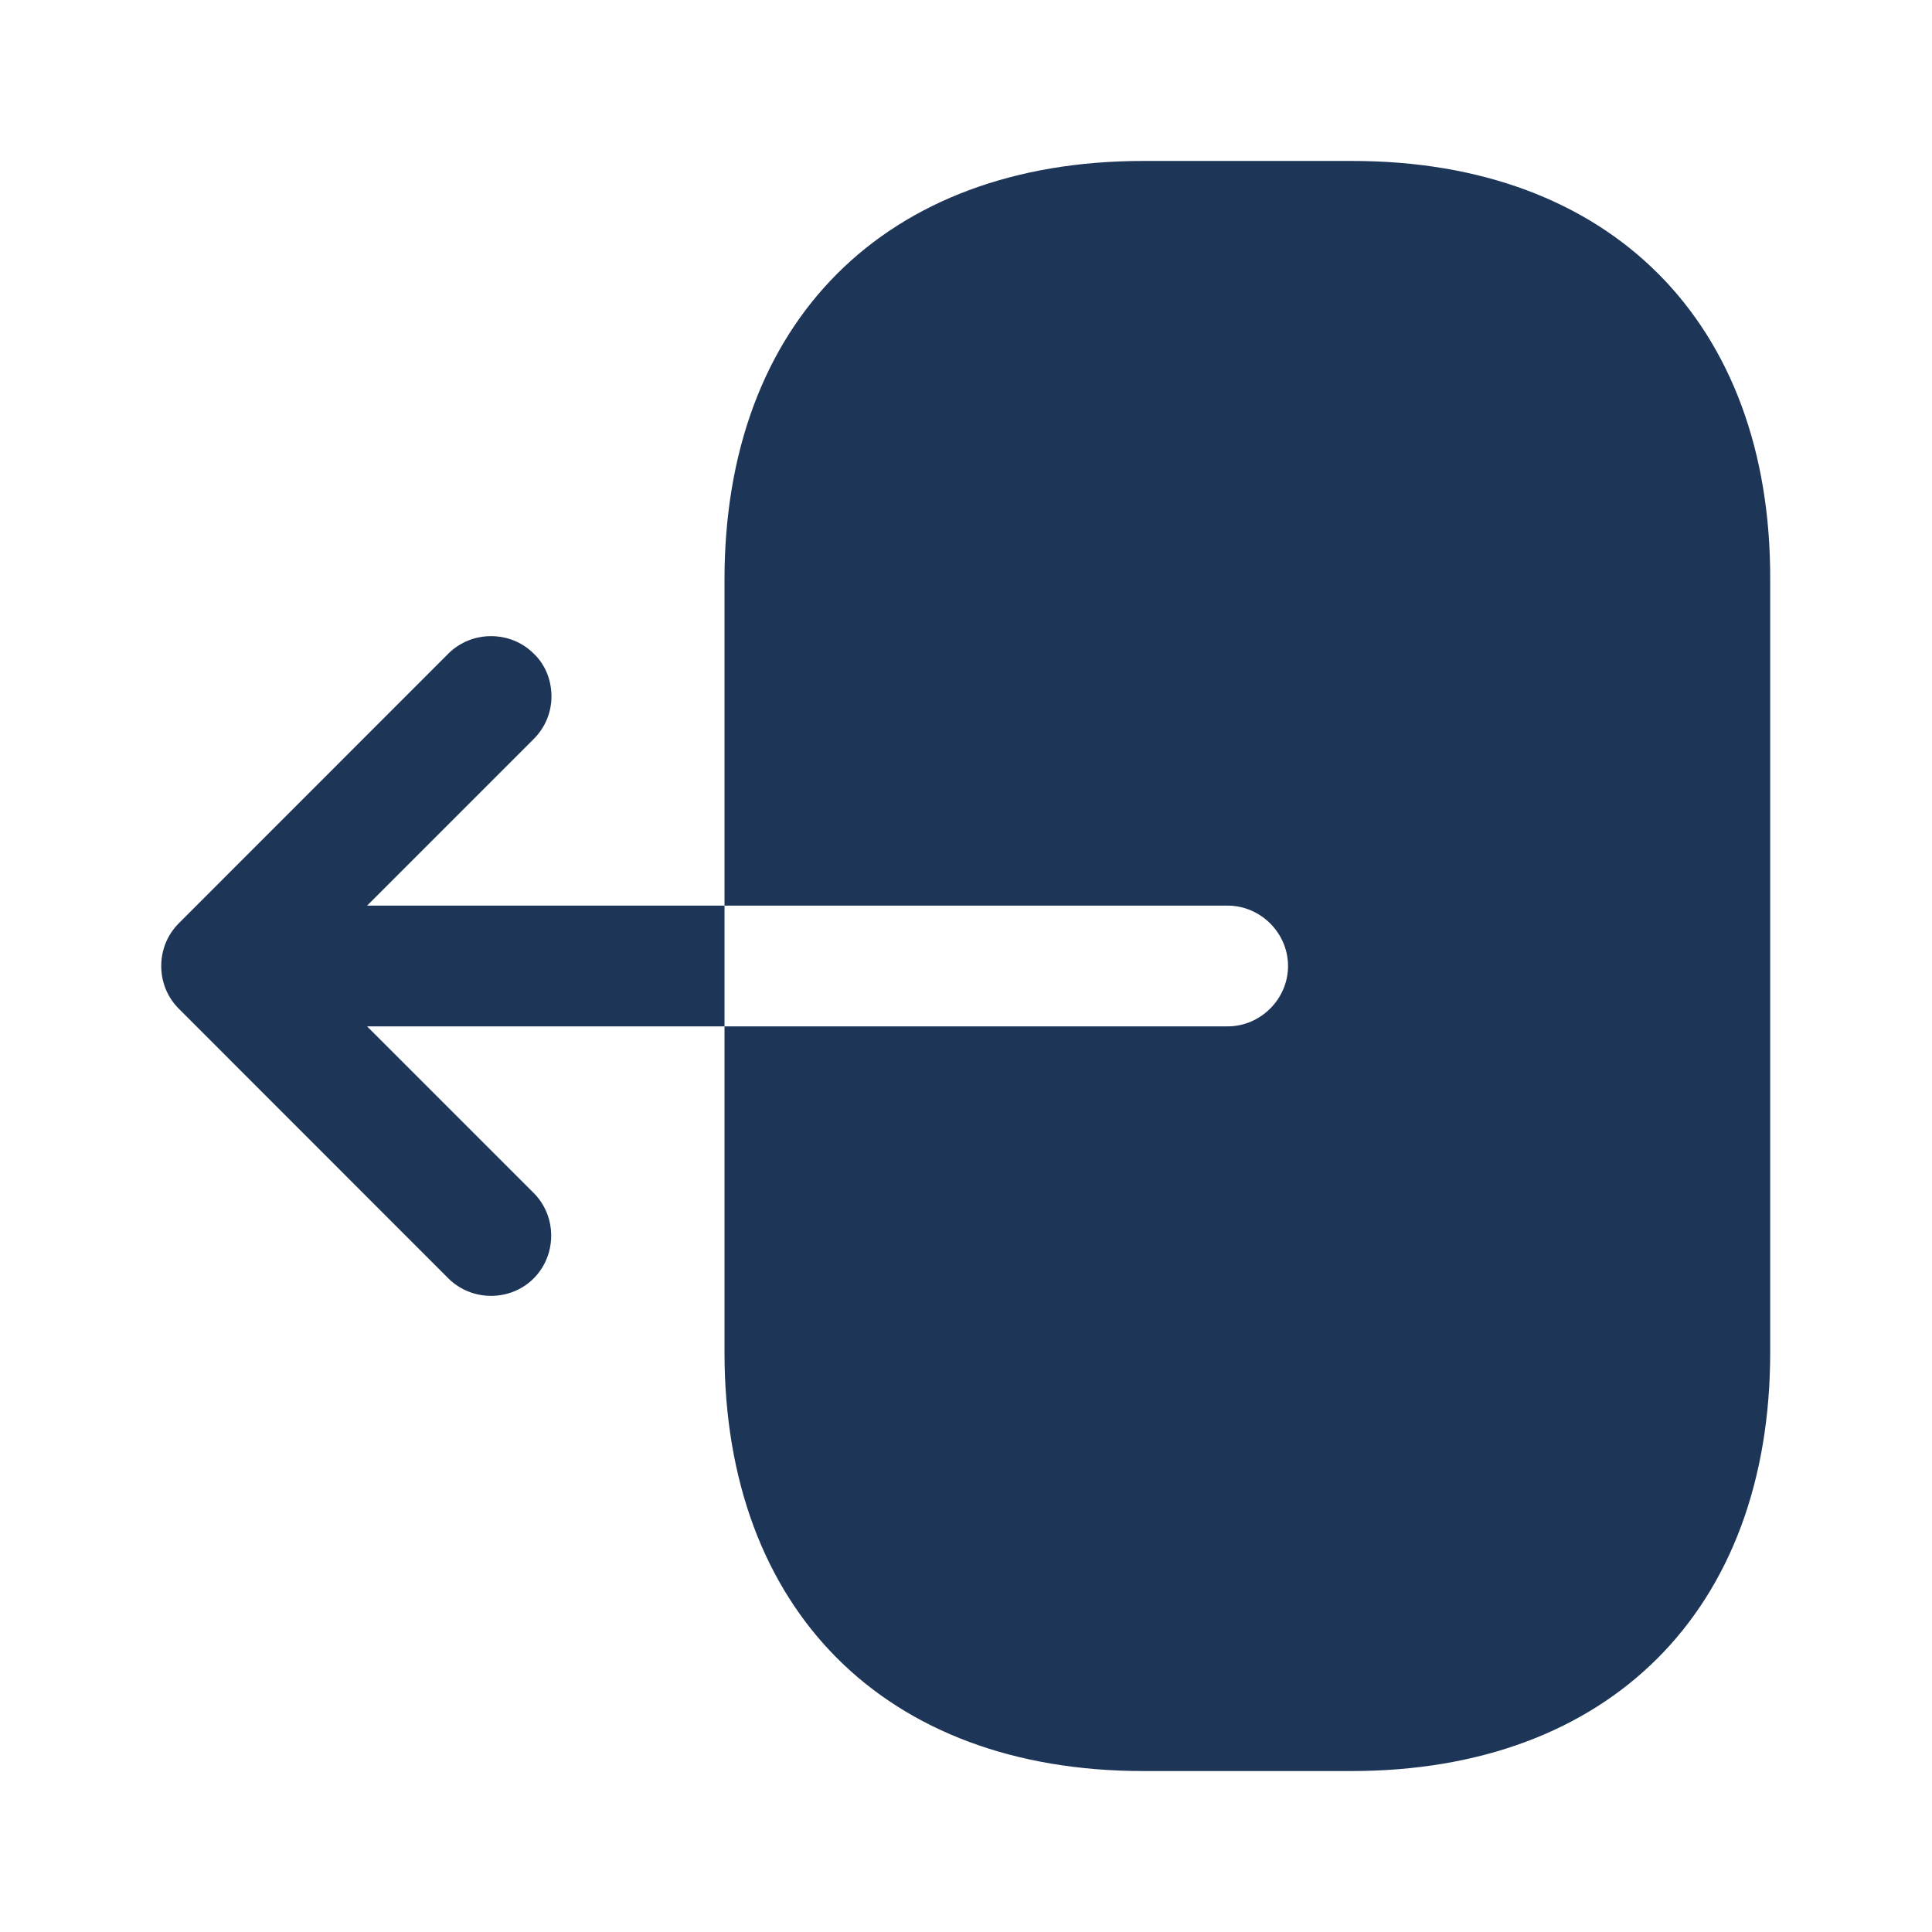 <svg width="16" height="16" viewBox="0 0 16 16" fill="none" xmlns="http://www.w3.org/2000/svg">
<path d="M11.2 1.333H9.467C7.333 1.333 6 2.667 6 4.8V7.5H10.167C10.44 7.5 10.667 7.727 10.667 8C10.667 8.273 10.44 8.5 10.167 8.5H6V11.2C6 13.333 7.333 14.667 9.467 14.667H11.193C13.327 14.667 14.66 13.333 14.66 11.2V4.8C14.667 2.667 13.333 1.333 11.2 1.333Z" fill="#1D3557"/>
<path d="M3.04 7.5L4.42 6.12C4.52 6.02 4.567 5.893 4.567 5.767C4.567 5.64 4.52 5.507 4.42 5.413C4.227 5.22 3.907 5.22 3.713 5.413L1.48 7.647C1.287 7.84 1.287 8.16 1.48 8.353L3.713 10.587C3.907 10.78 4.227 10.78 4.42 10.587C4.613 10.393 4.613 10.073 4.42 9.88L3.04 8.5H6V7.5H3.04Z" fill="#1D3557"/>
</svg>
